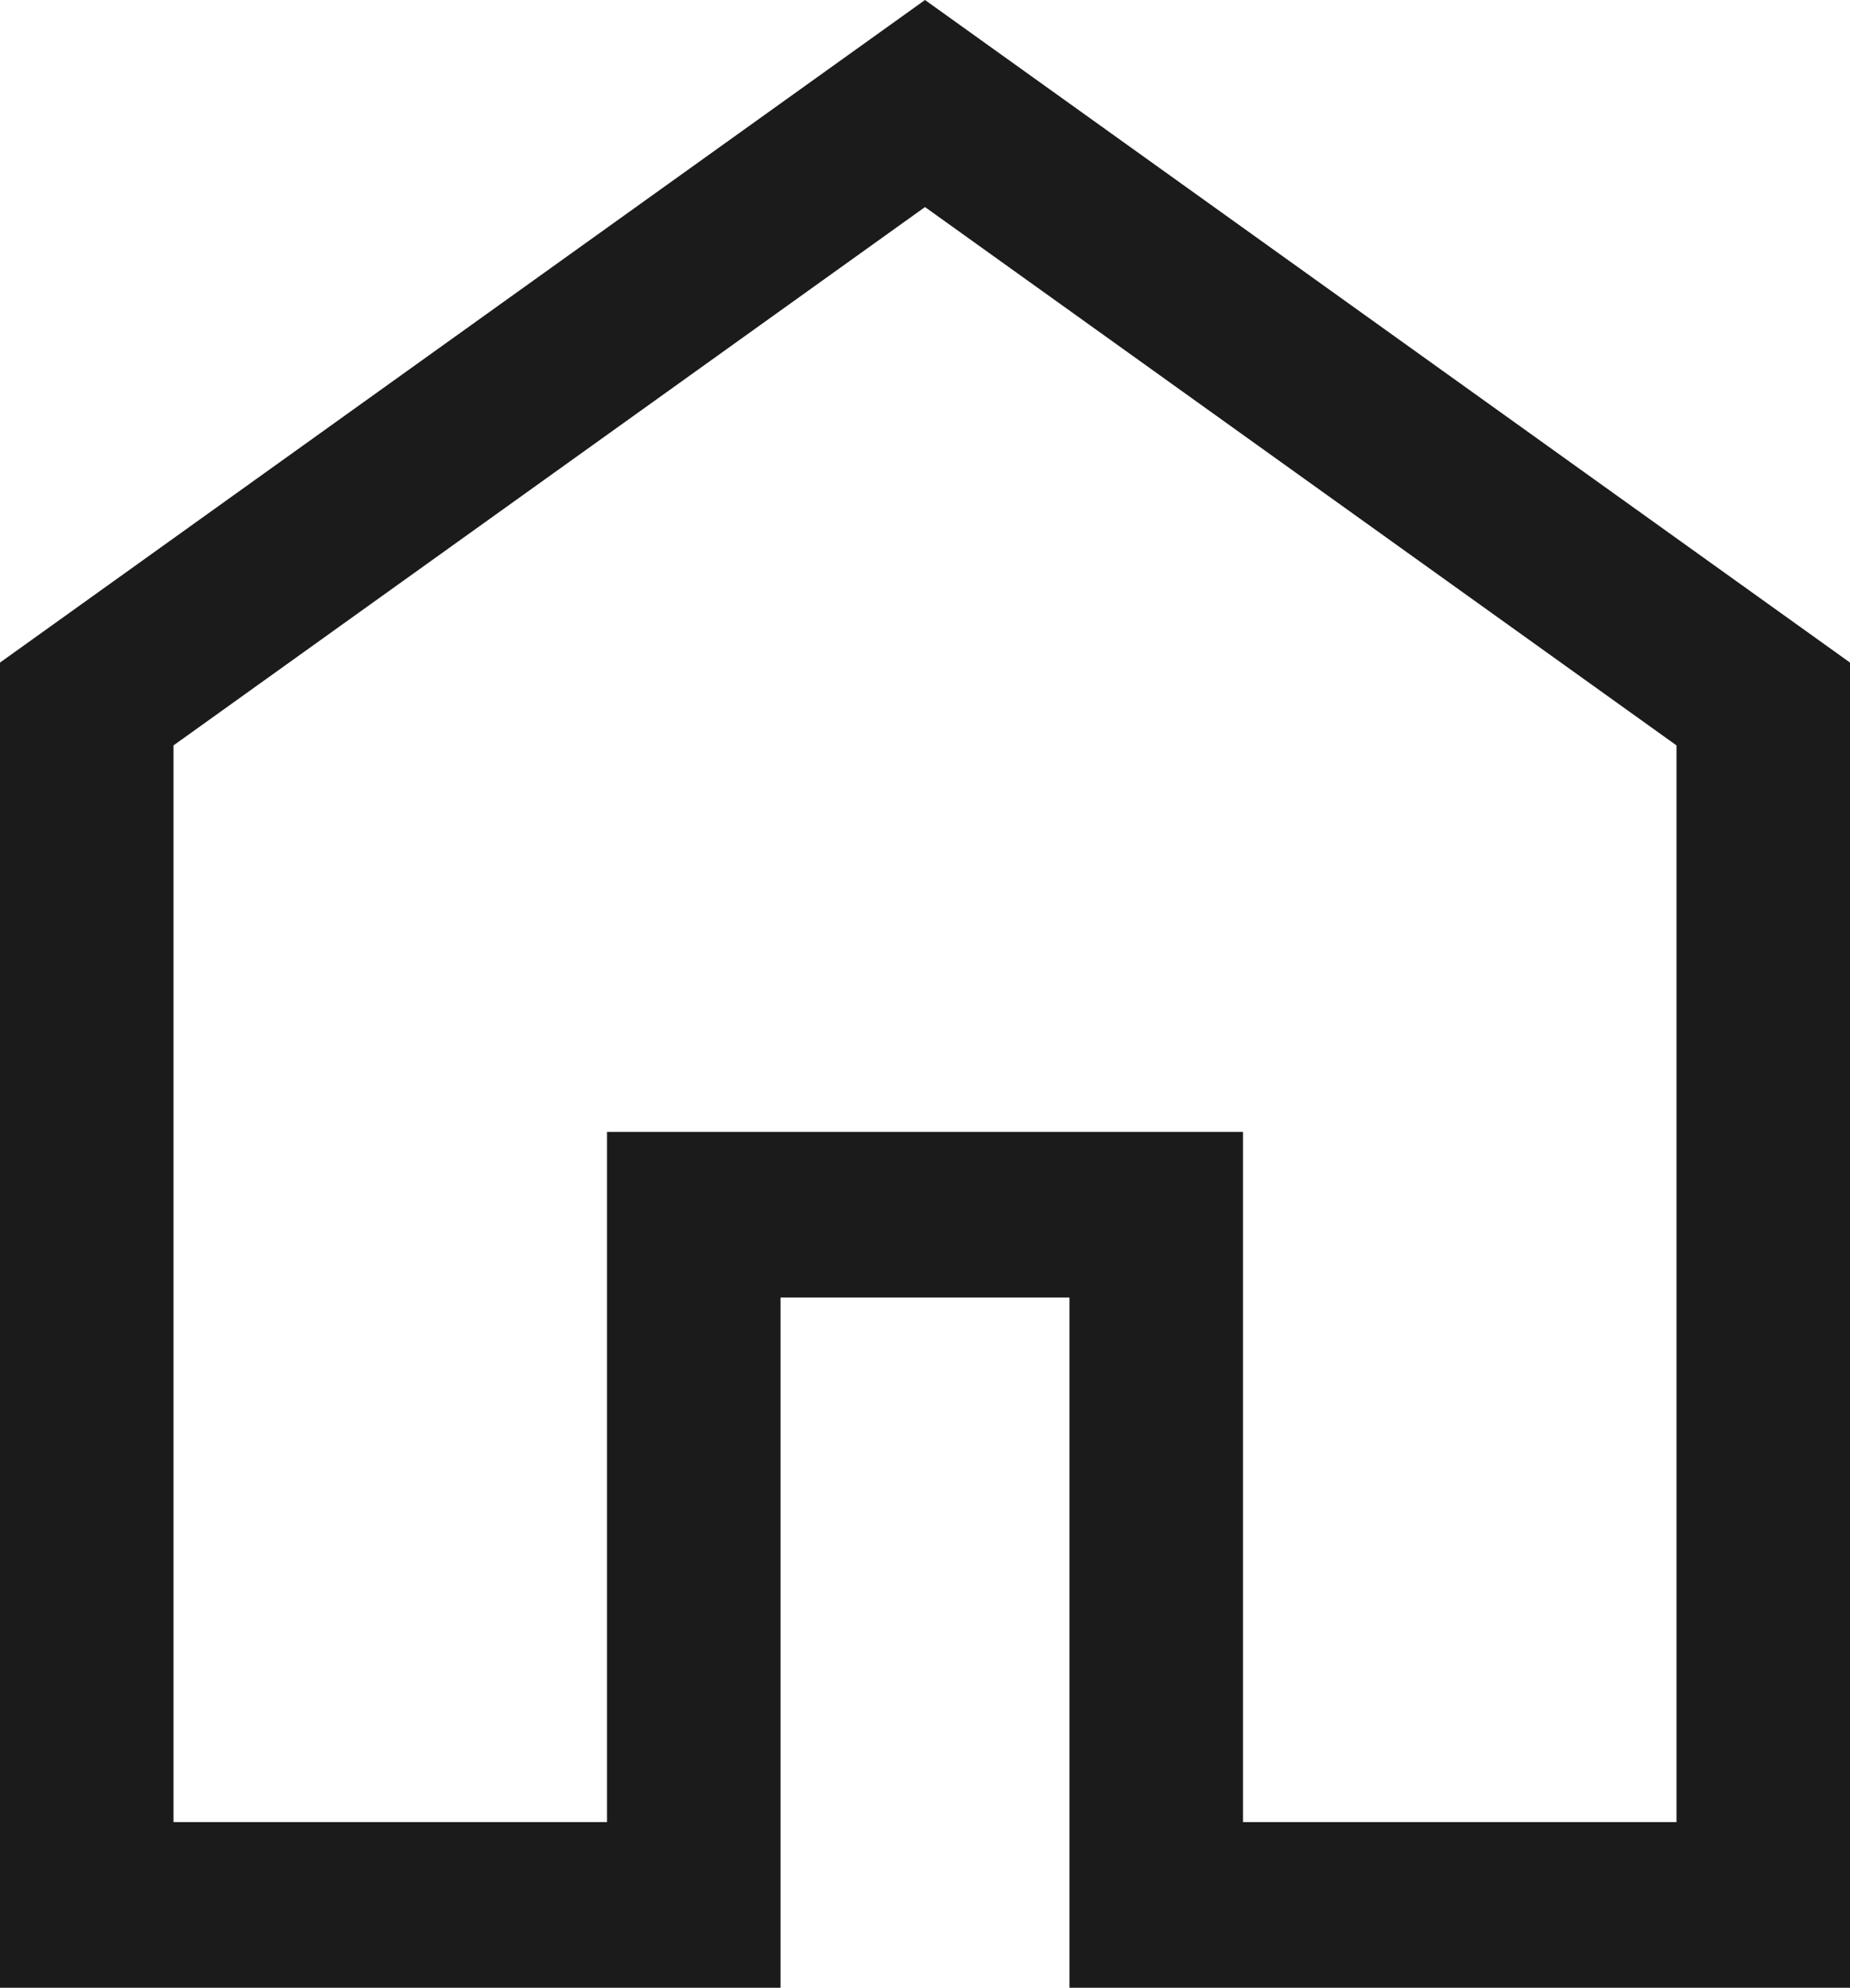 <svg width="16.762" height="18" viewBox="0 0 16.762 18" fill="none" xmlns="http://www.w3.org/2000/svg" xmlns:xlink="http://www.w3.org/1999/xlink">
	<desc>
			Created with Pixso.
	</desc>
	<path d="M1.572 16.5L5.5 16.5L5.5 10.25L11.262 10.25L11.262 16.5L15.19 16.5L15.19 6.75L8.381 1.875L1.572 6.75L1.572 16.5M0 18L0 6L8.381 0L16.762 6L16.762 18L9.69 18L9.69 11.75L7.072 11.75L7.072 18L0 18Z" fill-rule="evenodd" fill="#1B1B1B"/>
	<defs/>
</svg>
